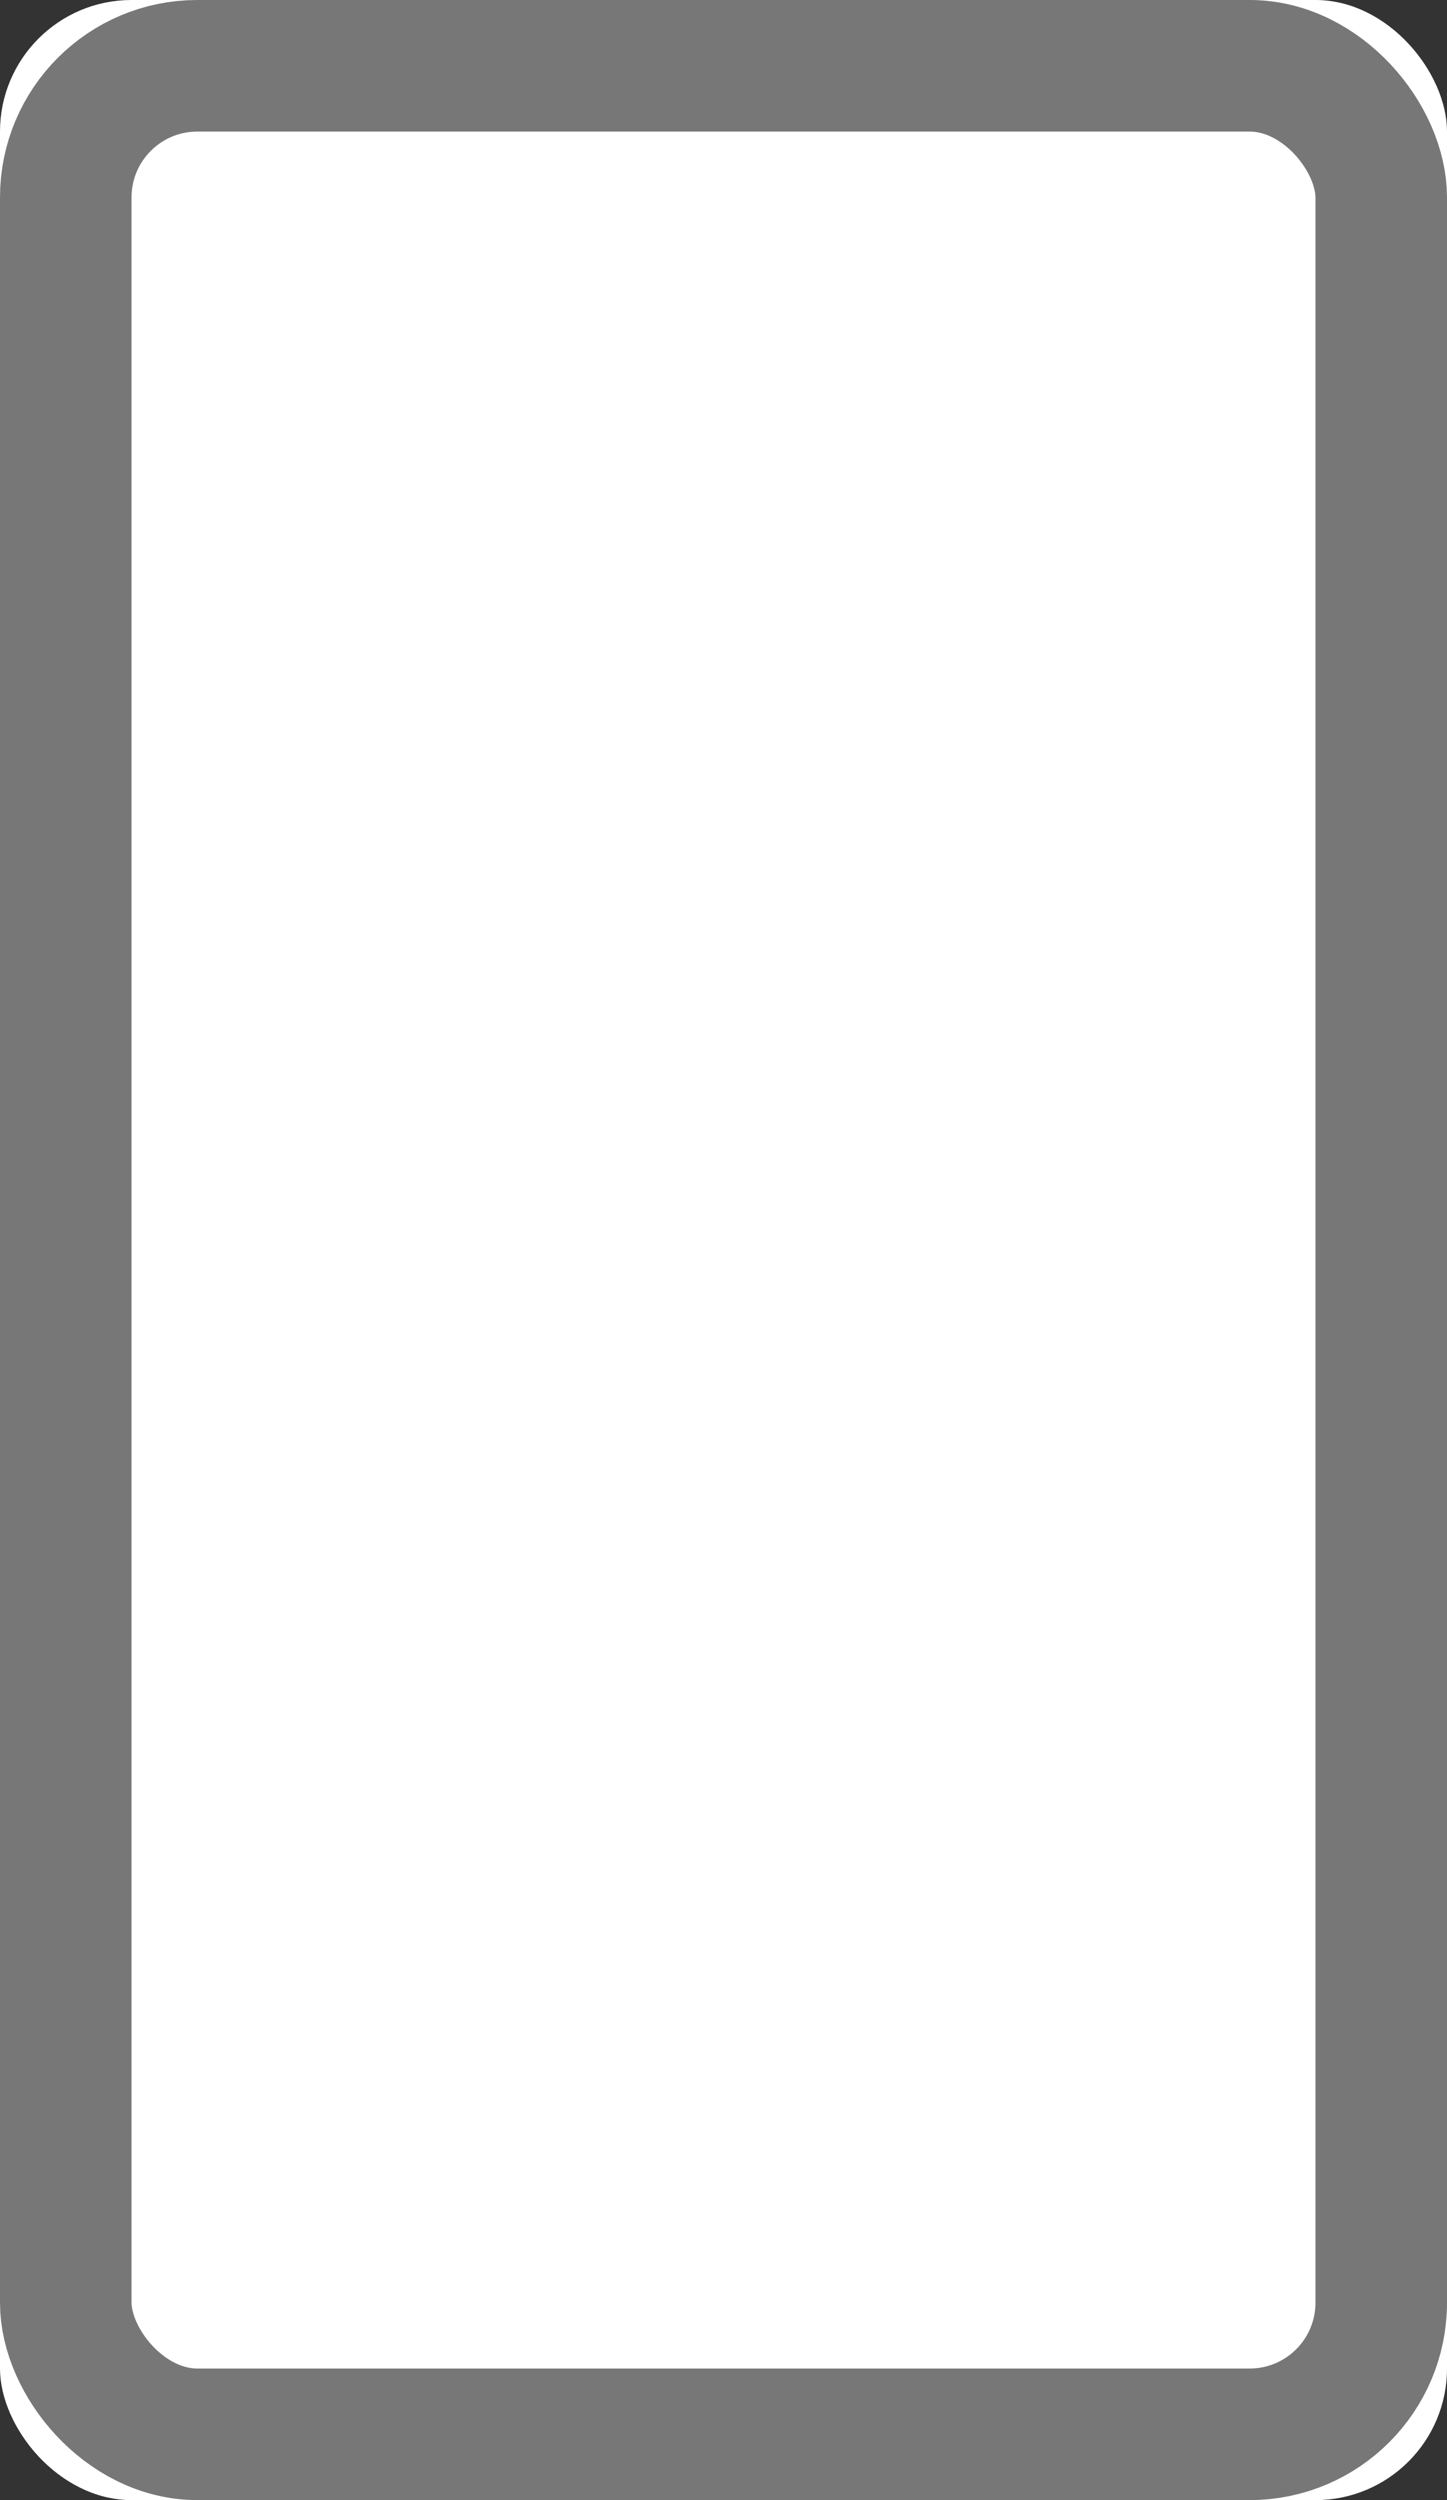 <?xml version="1.0" encoding="UTF-8"?>
<svg width="11px" height="19px" viewBox="0 0 11 19" version="1.1" xmlns="http://www.w3.org/2000/svg" xmlns:xlink="http://www.w3.org/1999/xlink">
    <rect x="0" y="0" width="11" height="19" fill="#333333" stroke="none"/>
    <!-- Generator: Sketch 47 (45396) - http://www.bohemiancoding.com/sketch -->
    <title>Rectangle</title>
    <desc>Created with Sketch.</desc>
    <defs>
        <rect id="path-1" x="132" y="313" width="11" height="19" rx="1"></rect>
    </defs>
    <g id="Footer-templates" stroke="none" stroke-width="1" fill="none" fill-rule="evenodd">
        <g id="15.EA.-F-temp.3.1" transform="translate(-132, -313)">
            <g id="Rectangle">
                <use fill="#FFFFFF" fill-rule="evenodd" xlink:href="#path-1"></use>
                <rect stroke="#787778" stroke-width="1" x="132.5" y="313.5" width="10" height="18" rx="1"></rect>
            </g>
        </g>
    </g>
</svg>